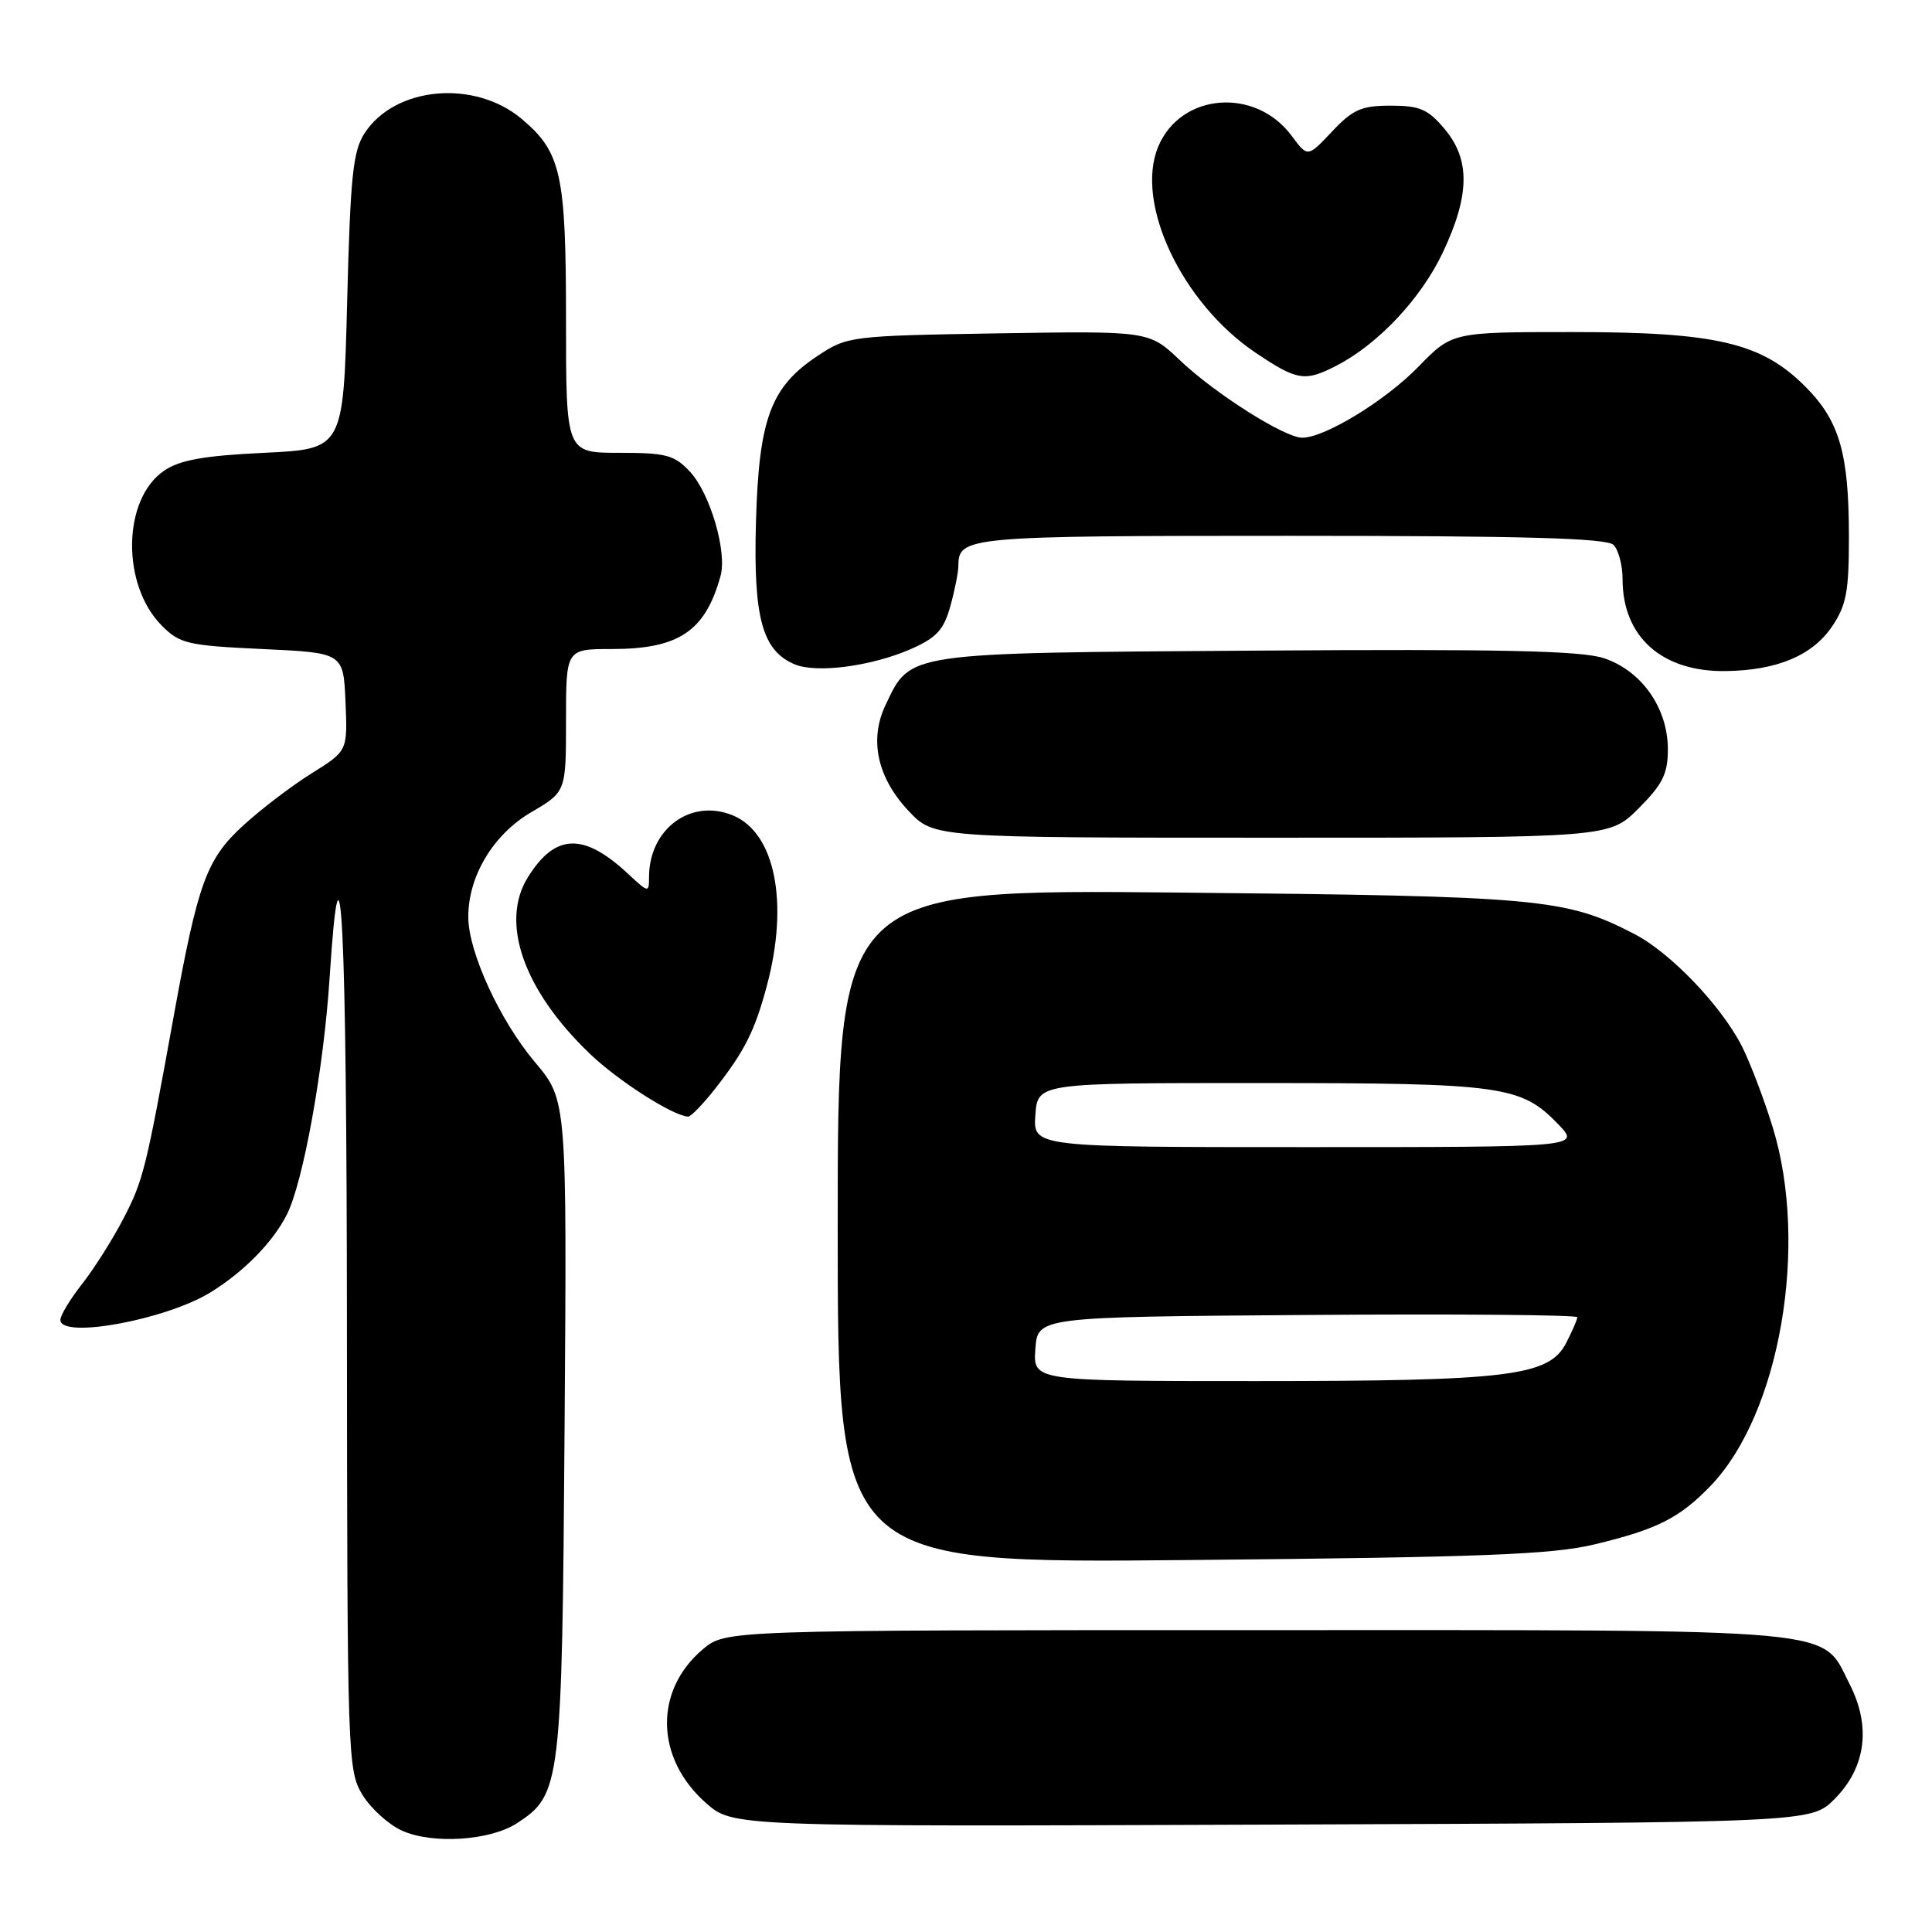 <?xml version="1.0" encoding="UTF-8" standalone="no"?>
<!DOCTYPE svg PUBLIC "-//W3C//DTD SVG 1.1//EN" "http://www.w3.org/Graphics/SVG/1.1/DTD/svg11.dtd" >
<svg xmlns="http://www.w3.org/2000/svg" xmlns:xlink="http://www.w3.org/1999/xlink" version="1.1" viewBox="0 0 256 256">
 <g >
 <path fill="currentColor"
d=" M 68.53 241.57 C 74.32 237.78 74.47 236.55 74.81 189.13 C 75.12 145.77 75.12 145.77 70.90 140.76 C 66.23 135.23 62.05 126.13 62.05 121.50 C 62.04 116.09 65.36 110.57 70.38 107.63 C 75.00 104.92 75.00 104.92 75.00 95.46 C 75.00 86.00 75.00 86.00 81.05 86.00 C 89.94 86.00 93.44 83.66 95.47 76.34 C 96.37 73.14 94.11 65.41 91.44 62.52 C 89.36 60.29 88.30 60.00 82.05 60.00 C 75.00 60.00 75.00 60.00 75.00 42.47 C 75.00 23.04 74.37 20.17 69.13 15.76 C 62.89 10.51 52.38 11.44 48.33 17.62 C 46.77 20.00 46.43 23.25 46.00 39.95 C 45.50 59.50 45.50 59.50 35.00 60.00 C 27.02 60.38 23.84 60.95 21.76 62.36 C 16.22 66.11 16.05 77.50 21.45 82.91 C 23.83 85.30 24.88 85.54 34.77 86.00 C 45.50 86.50 45.50 86.50 45.78 93.00 C 46.06 99.50 46.06 99.50 41.28 102.48 C 38.65 104.12 34.59 107.22 32.25 109.36 C 27.36 113.84 26.23 116.93 23.02 134.64 C 19.32 155.06 18.99 156.38 16.34 161.50 C 14.91 164.25 12.45 168.14 10.87 170.14 C 9.29 172.15 8.00 174.29 8.00 174.89 C 8.00 177.46 22.00 174.88 27.92 171.23 C 32.30 168.52 36.10 164.66 37.98 161.00 C 40.16 156.74 42.89 141.69 43.68 129.50 C 45.17 106.59 45.94 122.27 45.97 176.00 C 46.01 232.86 46.06 234.59 48.02 237.81 C 49.13 239.63 51.49 241.77 53.27 242.57 C 57.31 244.40 64.98 243.90 68.53 241.57 Z  M 243.06 238.41 C 247.23 234.23 247.96 228.81 245.10 223.19 C 241.23 215.61 245.46 216.00 166.63 216.00 C 96.15 216.00 96.15 216.00 93.14 218.53 C 86.63 224.01 86.82 233.00 93.57 238.93 C 97.11 242.04 97.11 242.04 168.54 241.77 C 239.96 241.50 239.96 241.50 243.06 238.41 Z  M 211.28 204.64 C 219.59 202.65 222.57 201.14 226.70 196.84 C 235.86 187.29 239.70 164.98 234.89 149.36 C 233.73 145.58 231.89 140.77 230.82 138.65 C 228.07 133.25 221.33 126.21 216.54 123.75 C 207.43 119.04 204.08 118.74 156.25 118.27 C 111.00 117.83 111.00 117.83 111.00 162.49 C 111.00 207.16 111.00 207.16 157.75 206.71 C 196.37 206.35 205.68 205.99 211.28 204.64 Z  M 94.77 144.25 C 98.68 139.26 100.03 136.57 101.63 130.55 C 104.55 119.59 102.70 110.36 97.12 108.05 C 91.55 105.74 86.00 109.82 86.00 116.23 C 86.00 118.32 85.93 118.31 83.25 115.81 C 77.34 110.30 73.59 110.41 69.96 116.22 C 66.21 122.21 69.37 131.22 78.17 139.64 C 81.91 143.22 89.10 147.82 91.17 147.96 C 91.53 147.98 93.15 146.31 94.77 144.25 Z  M 217.12 107.12 C 220.32 103.91 221.00 102.54 221.00 99.27 C 221.00 93.82 217.51 88.86 212.51 87.21 C 209.50 86.22 198.84 85.99 166.50 86.21 C 119.65 86.53 120.69 86.38 117.33 93.44 C 115.15 98.02 116.25 103.07 120.41 107.47 C 123.74 111.00 123.74 111.00 168.49 111.00 C 213.24 111.00 213.24 111.00 217.12 107.12 Z  M 120.68 86.01 C 124.09 84.51 125.05 83.47 125.92 80.34 C 126.51 78.23 126.99 75.80 126.99 74.95 C 127.01 71.10 128.15 71.00 171.00 71.00 C 202.02 71.00 212.91 71.31 213.80 72.20 C 214.46 72.86 215.00 74.91 215.00 76.75 C 215.00 84.40 220.24 89.06 228.70 88.92 C 235.49 88.82 240.14 86.86 242.75 83.02 C 244.65 80.22 245.00 78.38 244.99 71.10 C 244.99 60.03 243.73 55.73 239.18 51.19 C 233.39 45.40 227.38 44.00 208.37 44.00 C 192.42 44.00 192.42 44.00 187.96 48.58 C 183.58 53.09 175.54 58.00 172.55 58.00 C 170.22 58.00 160.99 52.15 156.38 47.77 C 152.27 43.85 152.27 43.85 132.31 44.17 C 112.62 44.50 112.29 44.54 108.33 47.16 C 102.12 51.28 100.56 55.46 100.17 69.14 C 99.81 81.85 100.99 86.21 105.30 88.03 C 108.20 89.24 115.46 88.29 120.68 86.01 Z  M 177.11 48.44 C 182.61 45.60 188.28 39.57 191.16 33.50 C 194.77 25.87 194.84 21.15 191.41 17.08 C 189.22 14.47 188.12 14.00 184.28 14.00 C 180.40 14.00 179.26 14.50 176.50 17.43 C 173.27 20.86 173.27 20.86 171.17 18.02 C 166.36 11.51 156.45 12.30 153.47 19.43 C 150.34 26.92 156.61 40.18 166.39 46.75 C 171.89 50.45 172.92 50.61 177.11 48.44 Z  M 137.19 178.75 C 137.50 174.50 137.50 174.50 173.25 174.24 C 192.91 174.09 209.00 174.23 209.00 174.54 C 209.00 174.85 208.33 176.39 207.52 177.96 C 205.25 182.35 199.96 183.00 166.39 183.00 C 136.89 183.00 136.89 183.00 137.19 178.75 Z  M 137.19 147.75 C 137.50 143.50 137.50 143.50 167.00 143.51 C 199.16 143.51 201.57 143.85 206.52 149.02 C 209.37 152.00 209.37 152.00 173.13 152.00 C 136.89 152.00 136.89 152.00 137.19 147.75 Z "/>
</g>
</svg>